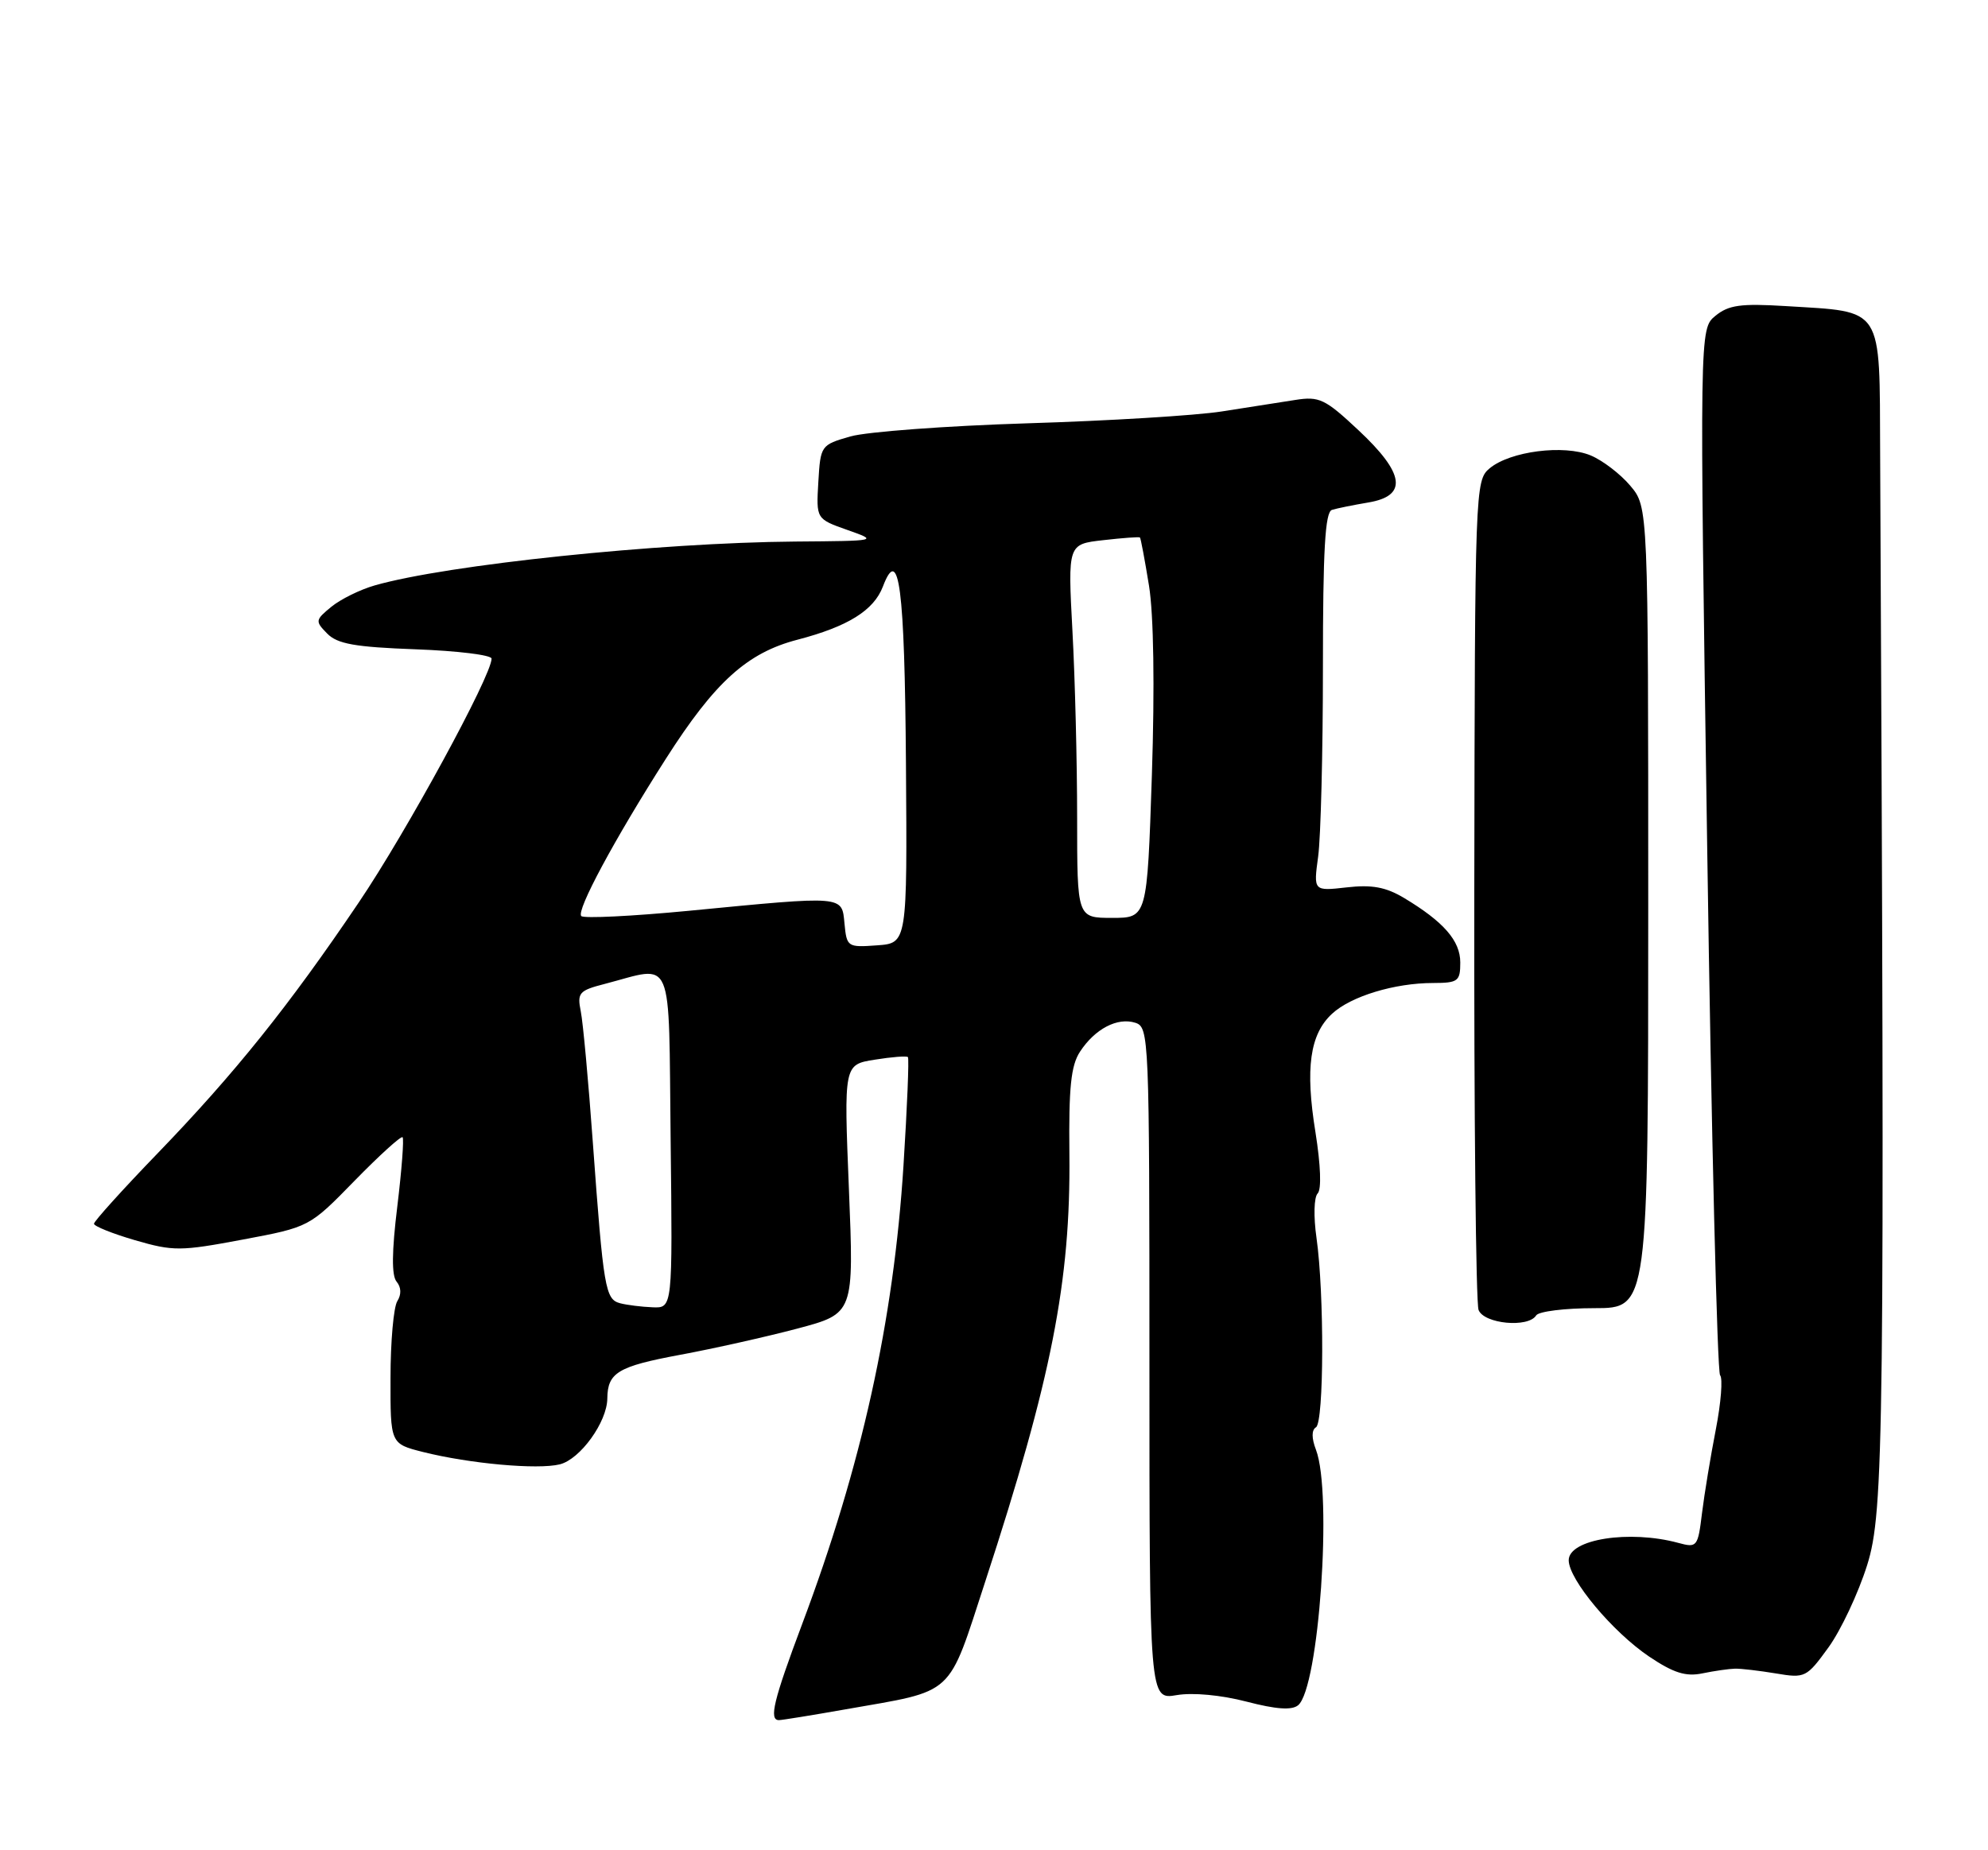 <?xml version="1.0" encoding="UTF-8" standalone="no"?>
<!DOCTYPE svg PUBLIC "-//W3C//DTD SVG 1.1//EN" "http://www.w3.org/Graphics/SVG/1.1/DTD/svg11.dtd" >
<svg xmlns="http://www.w3.org/2000/svg" xmlns:xlink="http://www.w3.org/1999/xlink" version="1.1" viewBox="0 0 275 256">
 <g >
 <path fill="currentColor"
d=" M 116.95 236.51 C 132.29 233.81 131.01 234.98 136.32 218.73 C 145.46 190.75 148.11 177.29 147.93 159.73 C 147.83 150.46 148.14 147.43 149.40 145.51 C 151.47 142.35 154.57 140.73 157.04 141.51 C 158.95 142.12 159.00 143.31 159.00 188.66 C 159.00 235.18 159.00 235.18 162.77 234.54 C 165.01 234.16 168.92 234.53 172.43 235.44 C 176.53 236.51 178.70 236.66 179.57 235.94 C 182.45 233.56 184.33 206.62 182.04 200.60 C 181.42 198.98 181.42 197.86 182.04 197.48 C 183.15 196.79 183.20 178.94 182.11 171.27 C 181.69 168.34 181.76 165.64 182.27 165.13 C 182.82 164.58 182.69 161.20 181.97 156.68 C 180.53 147.81 181.19 143.09 184.27 140.26 C 186.87 137.85 192.91 136.01 198.25 136.01 C 201.70 136.00 202.00 135.77 202.00 133.17 C 202.00 130.16 199.70 127.53 194.20 124.23 C 191.70 122.74 189.77 122.38 186.29 122.78 C 181.69 123.30 181.69 123.30 182.34 118.51 C 182.70 115.88 183.00 104.09 183.00 92.33 C 183.00 76.09 183.30 70.84 184.25 70.55 C 184.94 70.33 187.19 69.88 189.25 69.53 C 194.76 68.62 194.34 65.53 187.91 59.52 C 183.29 55.19 182.50 54.81 179.16 55.34 C 177.15 55.65 172.57 56.37 169.00 56.93 C 165.43 57.49 153.33 58.23 142.12 58.57 C 130.91 58.92 119.88 59.74 117.62 60.39 C 113.55 61.56 113.50 61.64 113.20 66.69 C 112.90 71.80 112.90 71.80 117.20 73.32 C 121.50 74.84 121.50 74.84 110.00 74.93 C 91.10 75.08 61.84 78.13 51.83 81.00 C 49.81 81.58 47.11 82.91 45.83 83.96 C 43.60 85.79 43.58 85.95 45.26 87.66 C 46.67 89.10 49.10 89.53 57.51 89.84 C 63.28 90.05 68.00 90.63 68.00 91.13 C 68.00 93.48 56.21 115.14 49.62 124.88 C 39.95 139.20 32.50 148.49 21.78 159.60 C 16.95 164.60 13.00 168.98 13.00 169.32 C 13.00 169.66 15.56 170.69 18.68 171.60 C 23.99 173.14 24.96 173.13 33.58 171.51 C 42.80 169.78 42.80 169.78 49.05 163.37 C 52.49 159.85 55.47 157.14 55.69 157.35 C 55.90 157.57 55.57 161.87 54.96 166.92 C 54.19 173.19 54.16 176.49 54.86 177.33 C 55.51 178.11 55.54 179.11 54.96 180.03 C 54.45 180.84 54.02 185.61 54.02 190.63 C 54.00 199.76 54.00 199.76 58.51 200.90 C 64.97 202.52 74.37 203.37 77.44 202.61 C 80.27 201.90 83.98 196.75 84.01 193.50 C 84.05 189.92 85.47 189.06 94.05 187.46 C 98.70 186.60 106.02 184.96 110.32 183.82 C 118.13 181.74 118.13 181.74 117.43 164.52 C 116.73 147.30 116.73 147.30 121.00 146.62 C 123.35 146.24 125.41 146.08 125.59 146.26 C 125.77 146.43 125.49 153.18 124.98 161.25 C 123.62 182.77 119.19 202.82 110.95 224.74 C 107.00 235.27 106.34 238.00 107.75 238.00 C 108.16 238.00 112.30 237.33 116.95 236.51 Z  M 240.00 230.88 C 240.82 230.86 243.37 231.16 245.66 231.54 C 249.70 232.22 249.90 232.12 252.94 227.93 C 254.65 225.56 257.06 220.44 258.28 216.56 C 260.61 209.14 260.73 199.05 260.08 62.73 C 259.99 42.13 260.67 43.20 247.00 42.35 C 240.80 41.97 239.12 42.20 237.29 43.70 C 235.09 45.50 235.09 45.50 236.16 117.50 C 236.74 157.10 237.55 189.85 237.94 190.28 C 238.33 190.70 238.07 194.08 237.35 197.78 C 236.63 201.47 235.77 206.68 235.44 209.35 C 234.87 214.04 234.75 214.18 232.17 213.48 C 225.39 211.64 217.00 212.96 217.00 215.88 C 217.00 218.54 223.06 225.79 228.13 229.21 C 231.50 231.47 233.19 232.01 235.50 231.53 C 237.15 231.19 239.18 230.90 240.00 230.88 Z  M 212.50 182.00 C 212.84 181.45 216.47 181.00 220.56 181.00 C 228.00 181.00 228.00 181.00 228.00 125.58 C 228.00 70.15 228.00 70.15 225.52 67.21 C 224.16 65.59 221.69 63.70 220.03 63.01 C 216.33 61.48 208.90 62.43 206.06 64.80 C 204.06 66.47 204.02 67.50 203.94 123.00 C 203.89 154.07 204.16 180.29 204.53 181.25 C 205.28 183.18 211.41 183.76 212.50 182.00 Z  M 85.78 180.32 C 83.73 179.78 83.48 178.31 82.01 158.12 C 81.40 149.66 80.65 141.48 80.34 139.94 C 79.82 137.37 80.10 137.05 83.64 136.14 C 93.34 133.62 92.47 131.56 92.77 157.75 C 93.04 181.00 93.04 181.00 90.27 180.88 C 88.75 180.82 86.73 180.57 85.78 180.32 Z  M 116.82 127.80 C 116.44 123.88 116.97 123.92 95.28 126.02 C 87.46 126.77 80.77 127.10 80.41 126.75 C 79.68 126.02 84.99 116.14 92.10 105.00 C 98.89 94.35 103.35 90.32 110.32 88.51 C 117.29 86.69 120.87 84.46 122.13 81.16 C 124.37 75.27 125.14 81.21 125.32 105.62 C 125.50 130.50 125.50 130.50 121.32 130.80 C 117.24 131.10 117.13 131.02 116.82 127.80 Z  M 149.00 113.16 C 149.00 105.54 148.71 93.91 148.35 87.30 C 147.71 75.29 147.71 75.29 152.60 74.74 C 155.30 74.43 157.59 74.26 157.69 74.37 C 157.80 74.47 158.36 77.46 158.94 81.03 C 159.59 85.06 159.74 94.95 159.34 107.25 C 158.68 127.00 158.68 127.00 153.84 127.00 C 149.00 127.00 149.00 127.00 149.00 113.16 Z "/>
</g>
</svg>